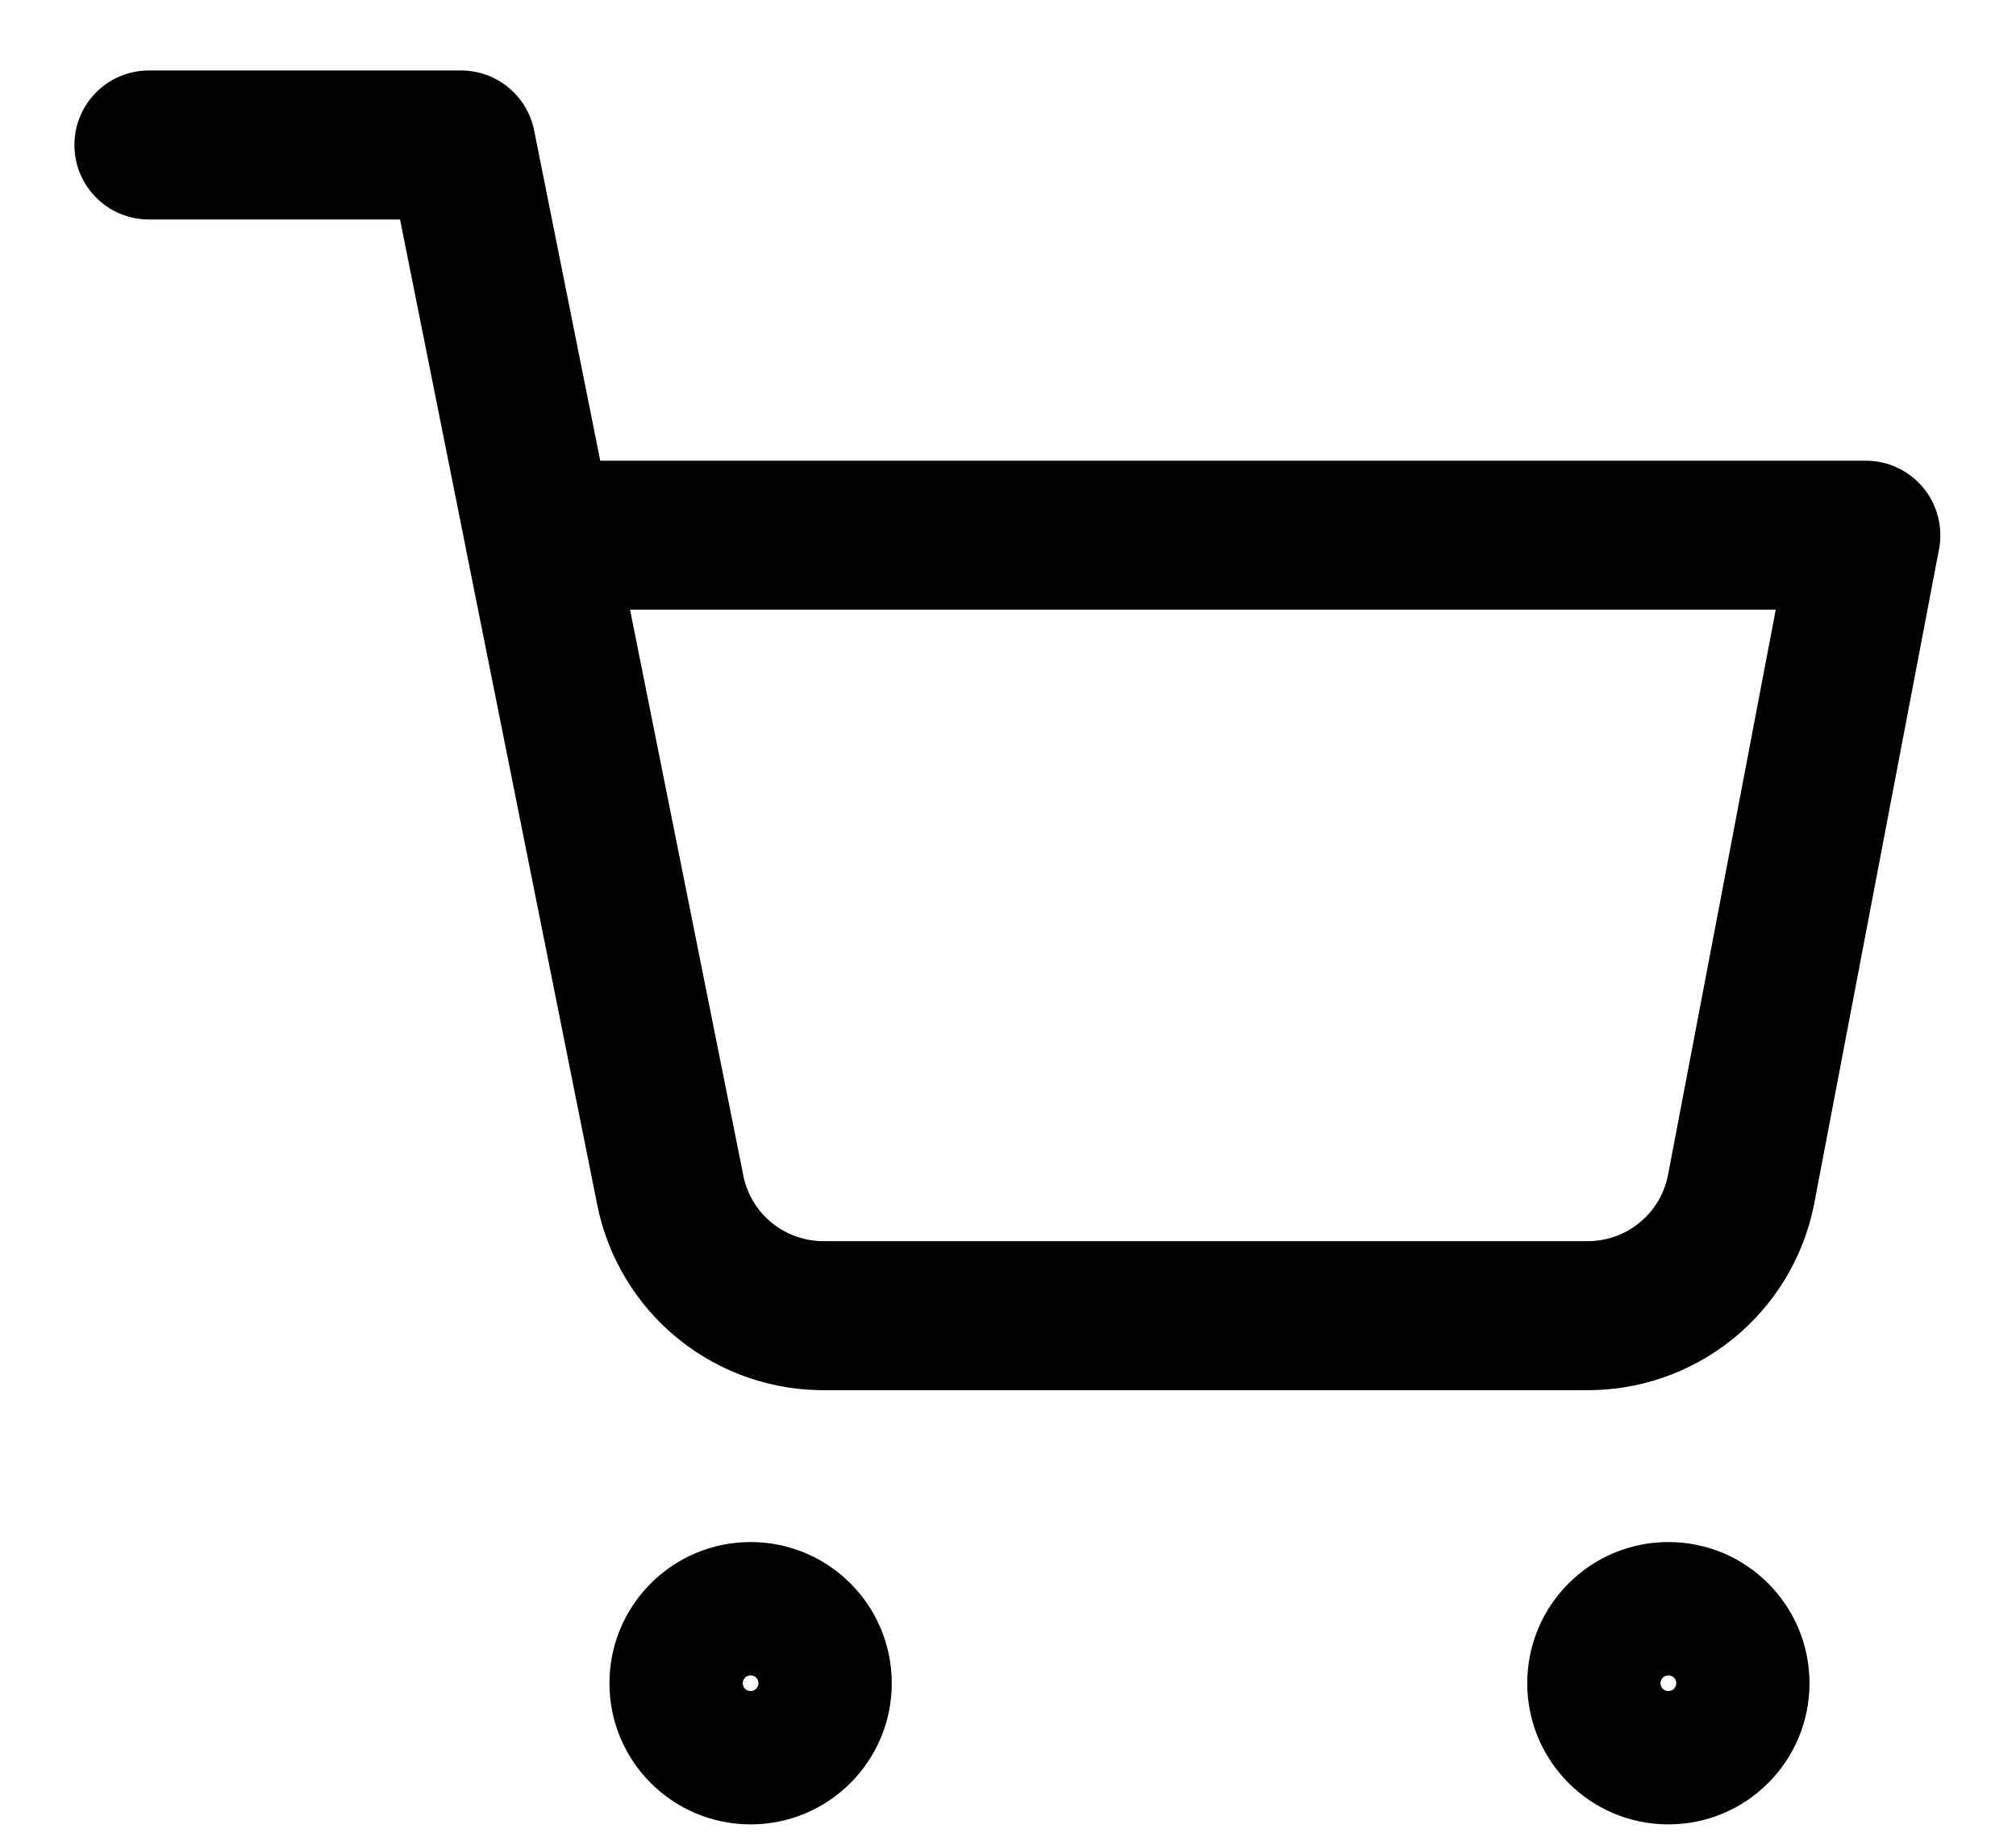 <svg width="23" height="21" viewBox="0 0 23 21" fill="none" xmlns="http://www.w3.org/2000/svg">
<path fill-rule="evenodd" clip-rule="evenodd" d="M1.699 0.804C1.229 0.804 0.849 1.185 0.849 1.654C0.849 2.124 1.229 2.504 1.699 2.504H4.564L5.311 6.237C5.315 6.262 5.319 6.286 5.325 6.31L6.813 13.742L6.813 13.743C6.933 14.348 7.263 14.892 7.743 15.279C8.222 15.664 8.82 15.87 9.435 15.86H18.074C18.688 15.87 19.287 15.664 19.765 15.279C20.246 14.892 20.576 14.348 20.696 13.742L20.696 13.742L20.697 13.736L22.122 6.265C22.169 6.017 22.103 5.76 21.942 5.564C21.78 5.369 21.54 5.256 21.287 5.256H6.848L6.094 1.488C6.014 1.09 5.665 0.804 5.26 0.804H1.699ZM8.48 13.409L7.188 6.956H20.259L19.029 13.411L19.028 13.413C18.985 13.627 18.869 13.818 18.699 13.954C18.529 14.091 18.316 14.164 18.098 14.16L18.082 14.16H9.427L9.411 14.16C9.193 14.164 8.98 14.091 8.809 13.954C8.639 13.817 8.523 13.625 8.48 13.411L8.48 13.409ZM8.564 19.293C8.613 19.293 8.653 19.253 8.653 19.204C8.653 19.154 8.613 19.114 8.564 19.114C8.514 19.114 8.474 19.154 8.474 19.204C8.474 19.253 8.514 19.293 8.564 19.293ZM6.953 19.204C6.953 18.314 7.674 17.593 8.564 17.593C9.453 17.593 10.174 18.314 10.174 19.204C10.174 20.093 9.453 20.814 8.564 20.814C7.674 20.814 6.953 20.093 6.953 19.204ZM19.034 19.293C19.084 19.293 19.124 19.253 19.124 19.204C19.124 19.154 19.084 19.114 19.034 19.114C18.985 19.114 18.944 19.154 18.944 19.204C18.944 19.253 18.985 19.293 19.034 19.293ZM17.424 19.204C17.424 18.314 18.145 17.593 19.034 17.593C19.924 17.593 20.644 18.314 20.644 19.204C20.644 20.093 19.924 20.814 19.034 20.814C18.145 20.814 17.424 20.093 17.424 19.204Z" fill="black"/>
</svg>
